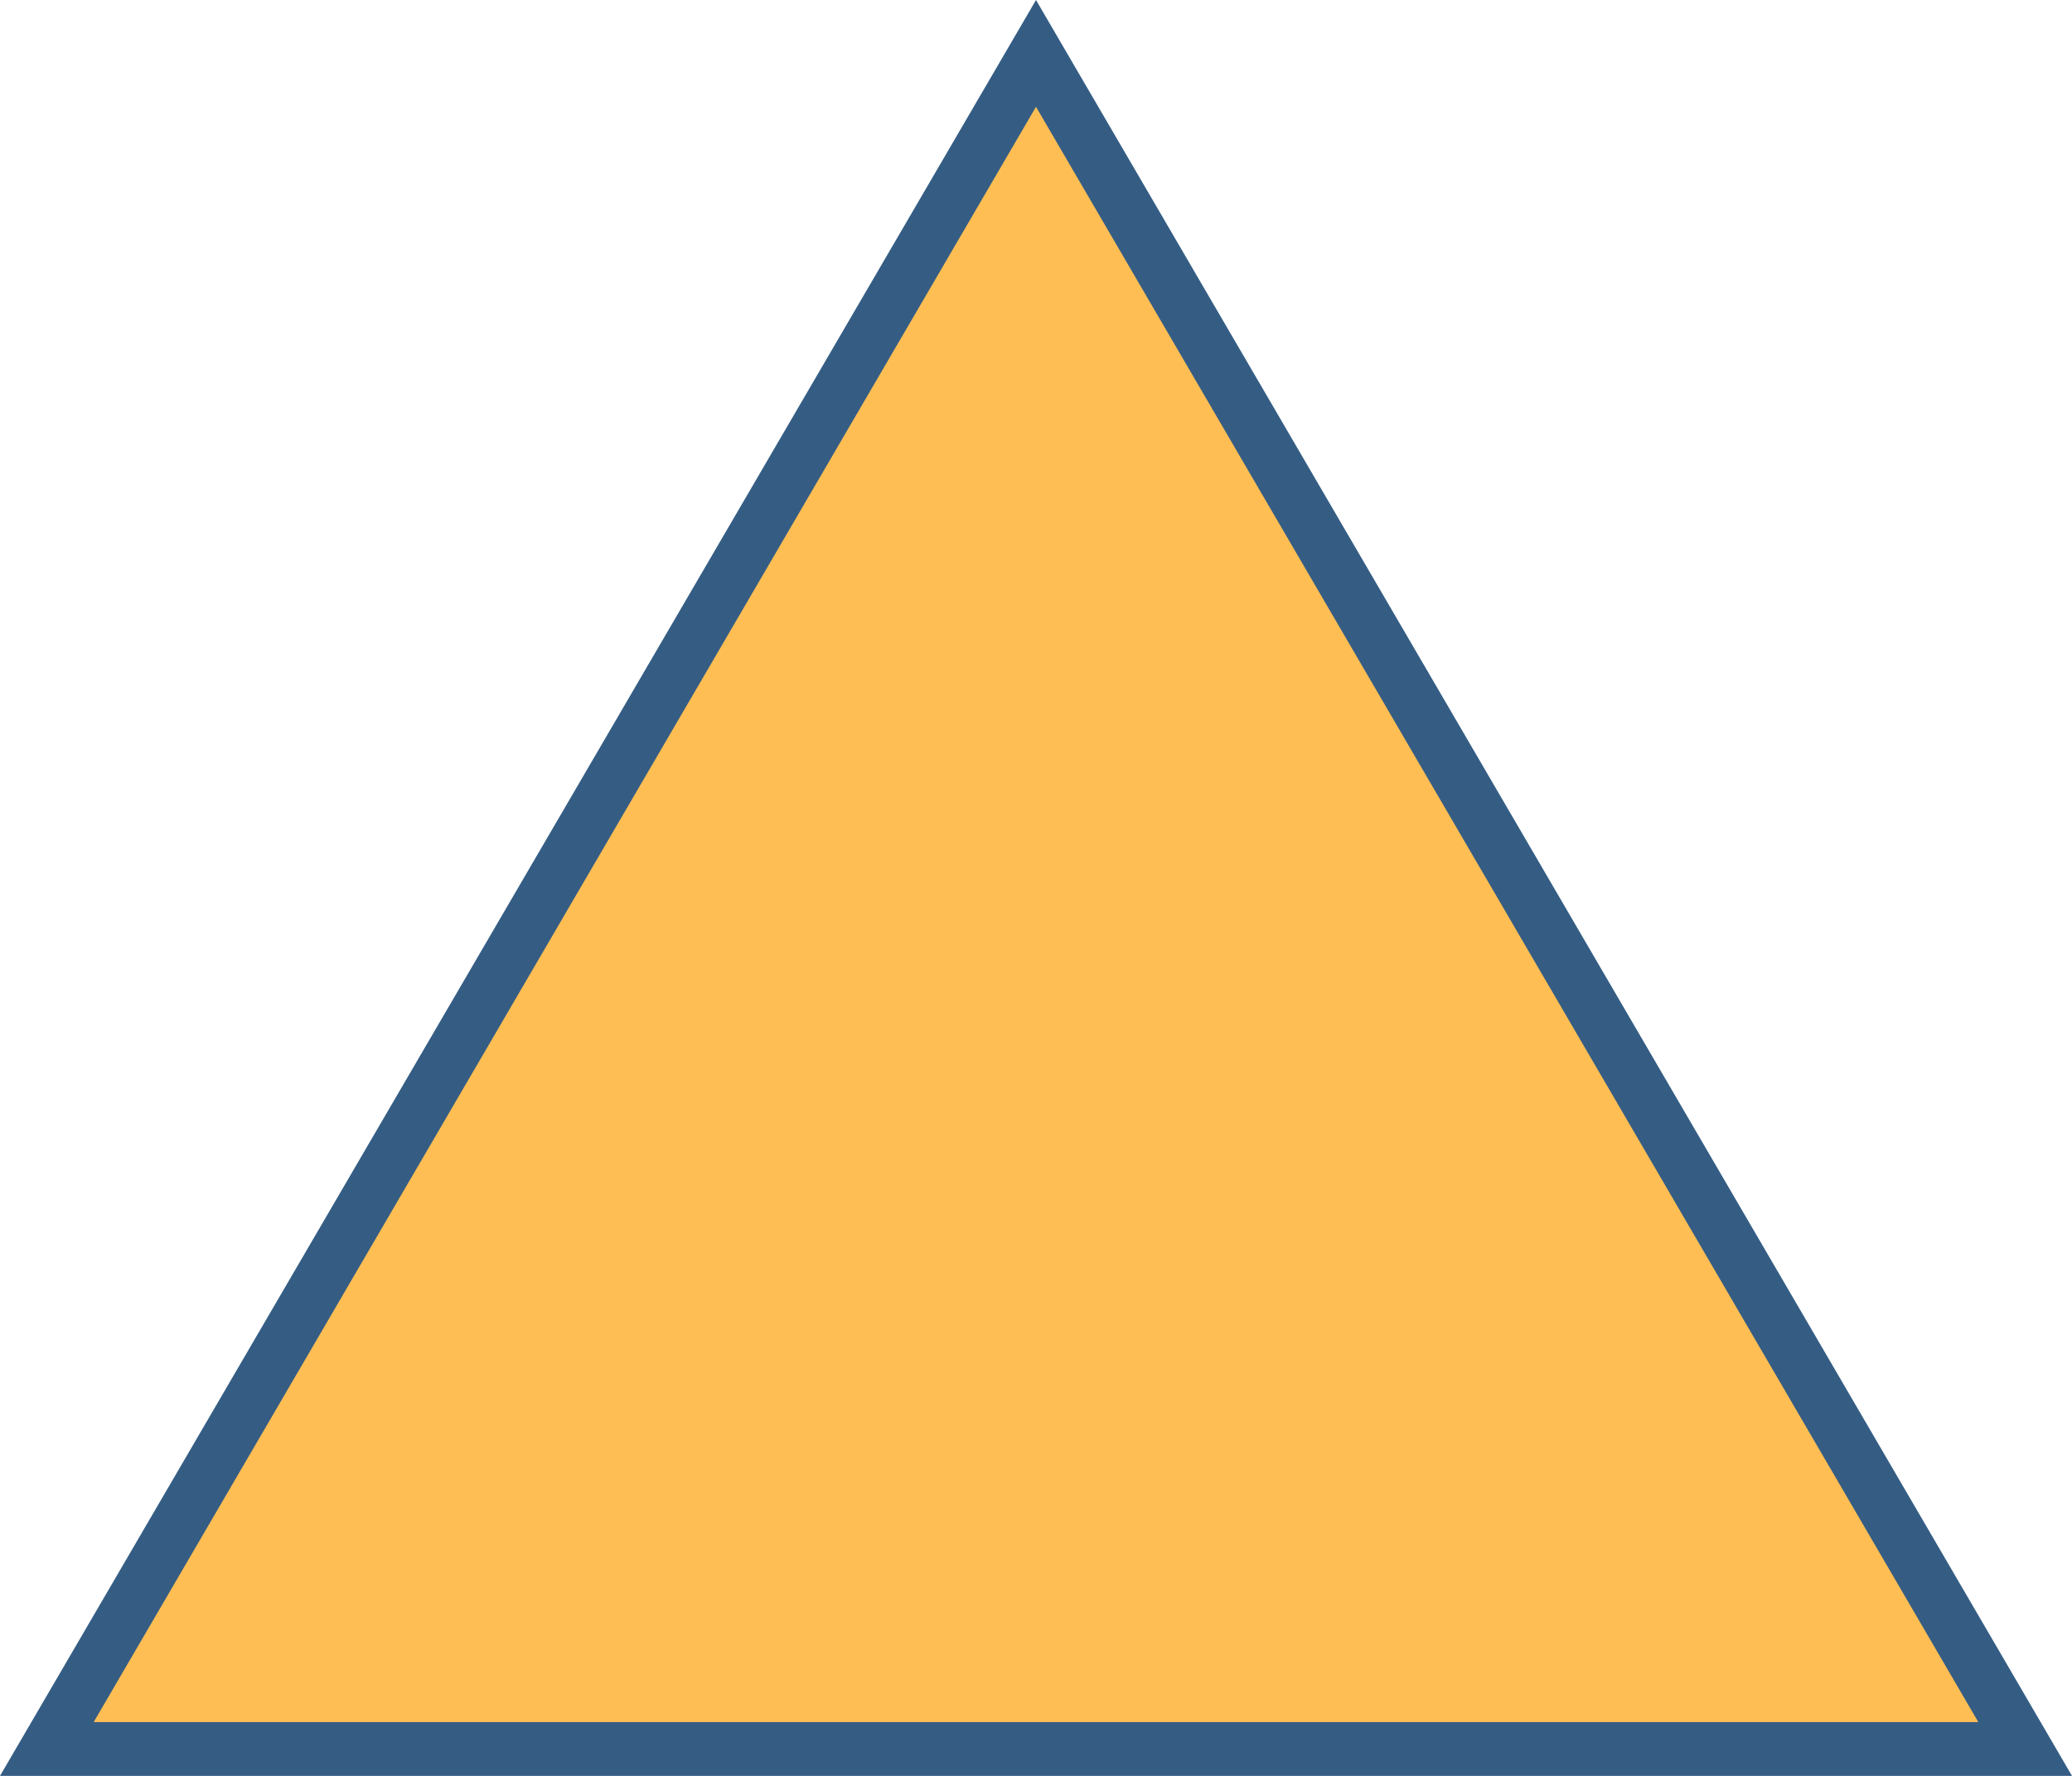 <svg xmlns="http://www.w3.org/2000/svg" width="77" height="66" viewBox="0 0 77 66">
  <g id="Transformer-yellow" fill="#ffbe54">
    <path d="M 75.259 65 L 1.741 65 L 38.5 1.985 L 75.259 65 Z" stroke="none"/>
    <path d="M 38.5 3.969 L 3.482 64 L 73.518 64 L 38.5 3.969 M 38.5 0 L 77 66 L 0 66 L 38.5 0 Z" stroke="none" fill="#355d84"/>
  </g>
</svg>

